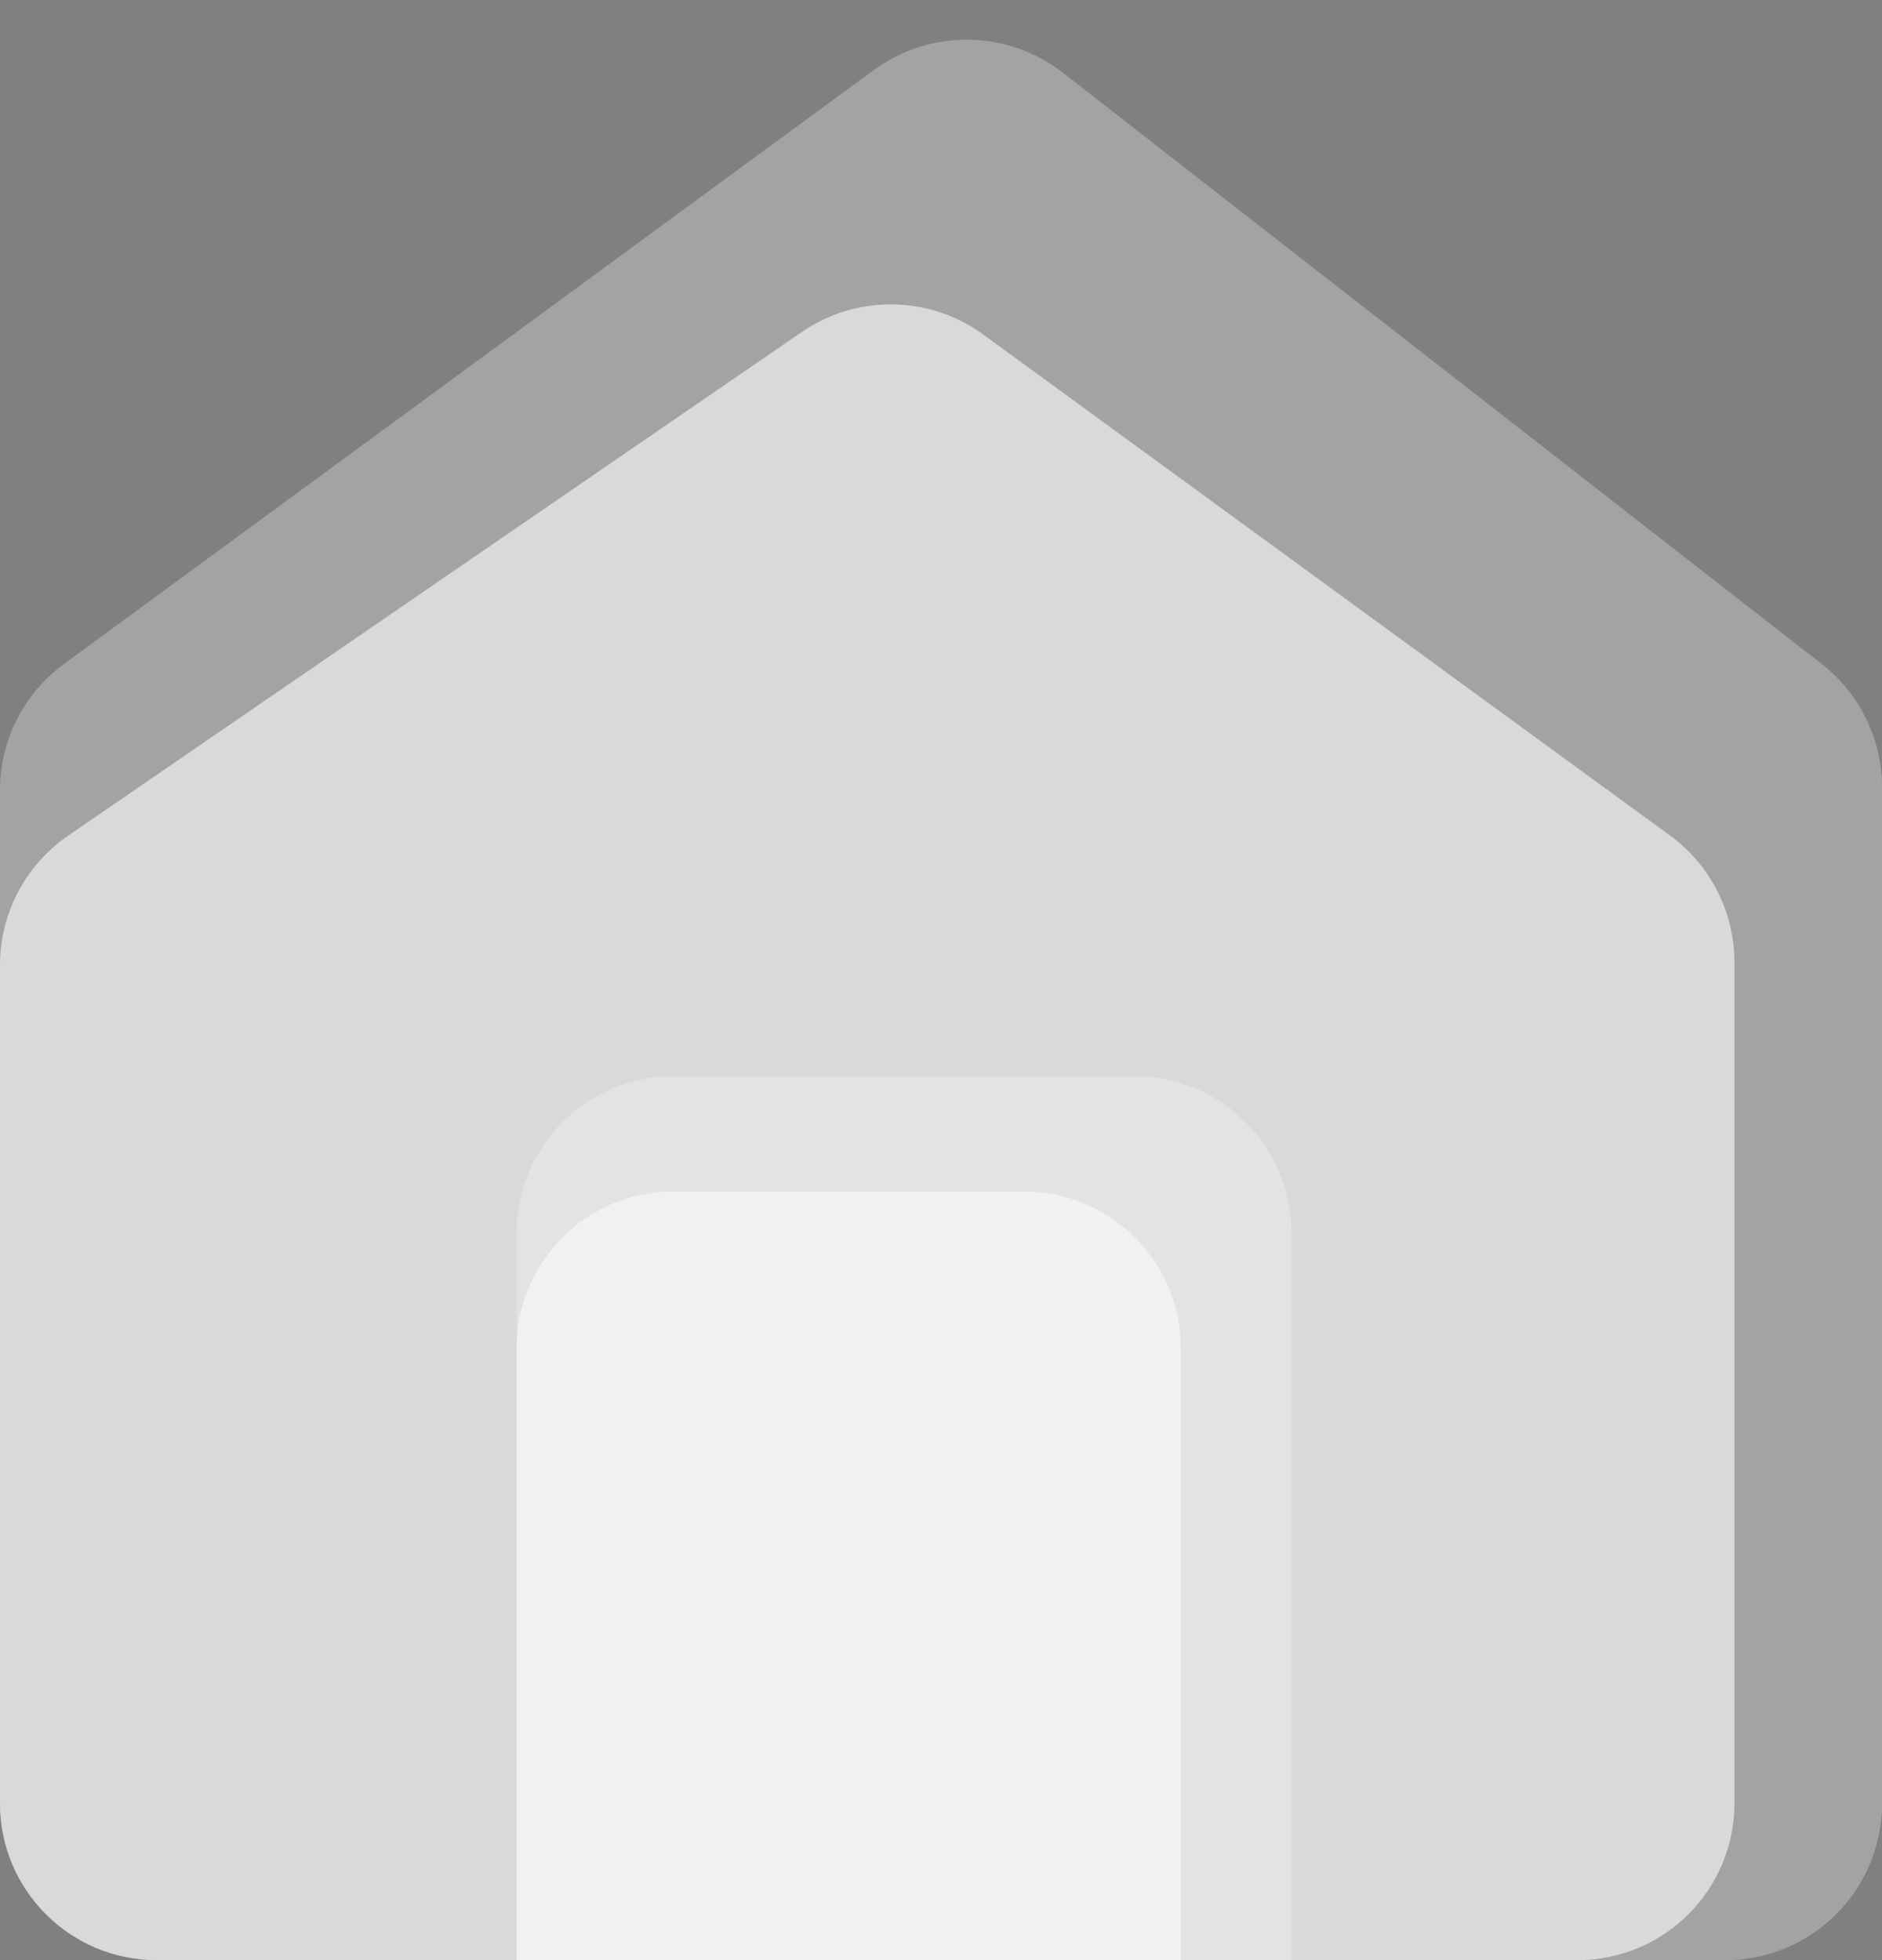 <svg width="24" height="25" viewBox="0 0 24 25" fill="none" xmlns="http://www.w3.org/2000/svg">
<rect x="0" y="0" width="24" height="25" fill="#808080" stroke="none"/>
<path d="M0 10.082V23C0 24.105 0.895 25 2 25H22C23.105 25 24 24.105 24 23V10.046C24 9.429 23.716 8.847 23.229 8.468L13.556 0.93C12.851 0.38 11.866 0.365 11.144 0.894L0.817 8.469C0.303 8.846 0 9.445 0 10.082Z" fill="#D9D9D9"/>
<path d="M0 10.082V23C0 24.105 0.895 25 2 25H22C23.105 25 24 24.105 24 23V10.046C24 9.429 23.716 8.847 23.229 8.468L13.556 0.93C12.851 0.38 11.866 0.365 11.144 0.894L0.817 8.469C0.303 8.846 0 9.445 0 10.082Z" fill="black" fill-opacity="0.25"/>
<path d="M0 12.308V23C0 24.105 0.895 25 2 25H20.118C21.222 25 22.118 24.105 22.118 23V12.272C22.118 11.633 21.812 11.033 21.296 10.656L12.538 4.266C11.852 3.766 10.926 3.753 10.227 4.233L0.868 10.659C0.325 11.032 0 11.649 0 12.308Z" fill="#D9D9D9"/>
<path d="M6.588 15.726C6.588 14.621 7.484 13.726 8.588 13.726H14.471C15.575 13.726 16.471 14.621 16.471 15.726V25H6.588V15.726Z" fill="white" fill-opacity="0.25"/>
<path d="M6.588 17.196C6.588 16.091 7.484 15.196 8.588 15.196H13.059C14.163 15.196 15.059 16.091 15.059 17.196V25H6.588V17.196Z" fill="white" fill-opacity="0.5"/>
</svg>
